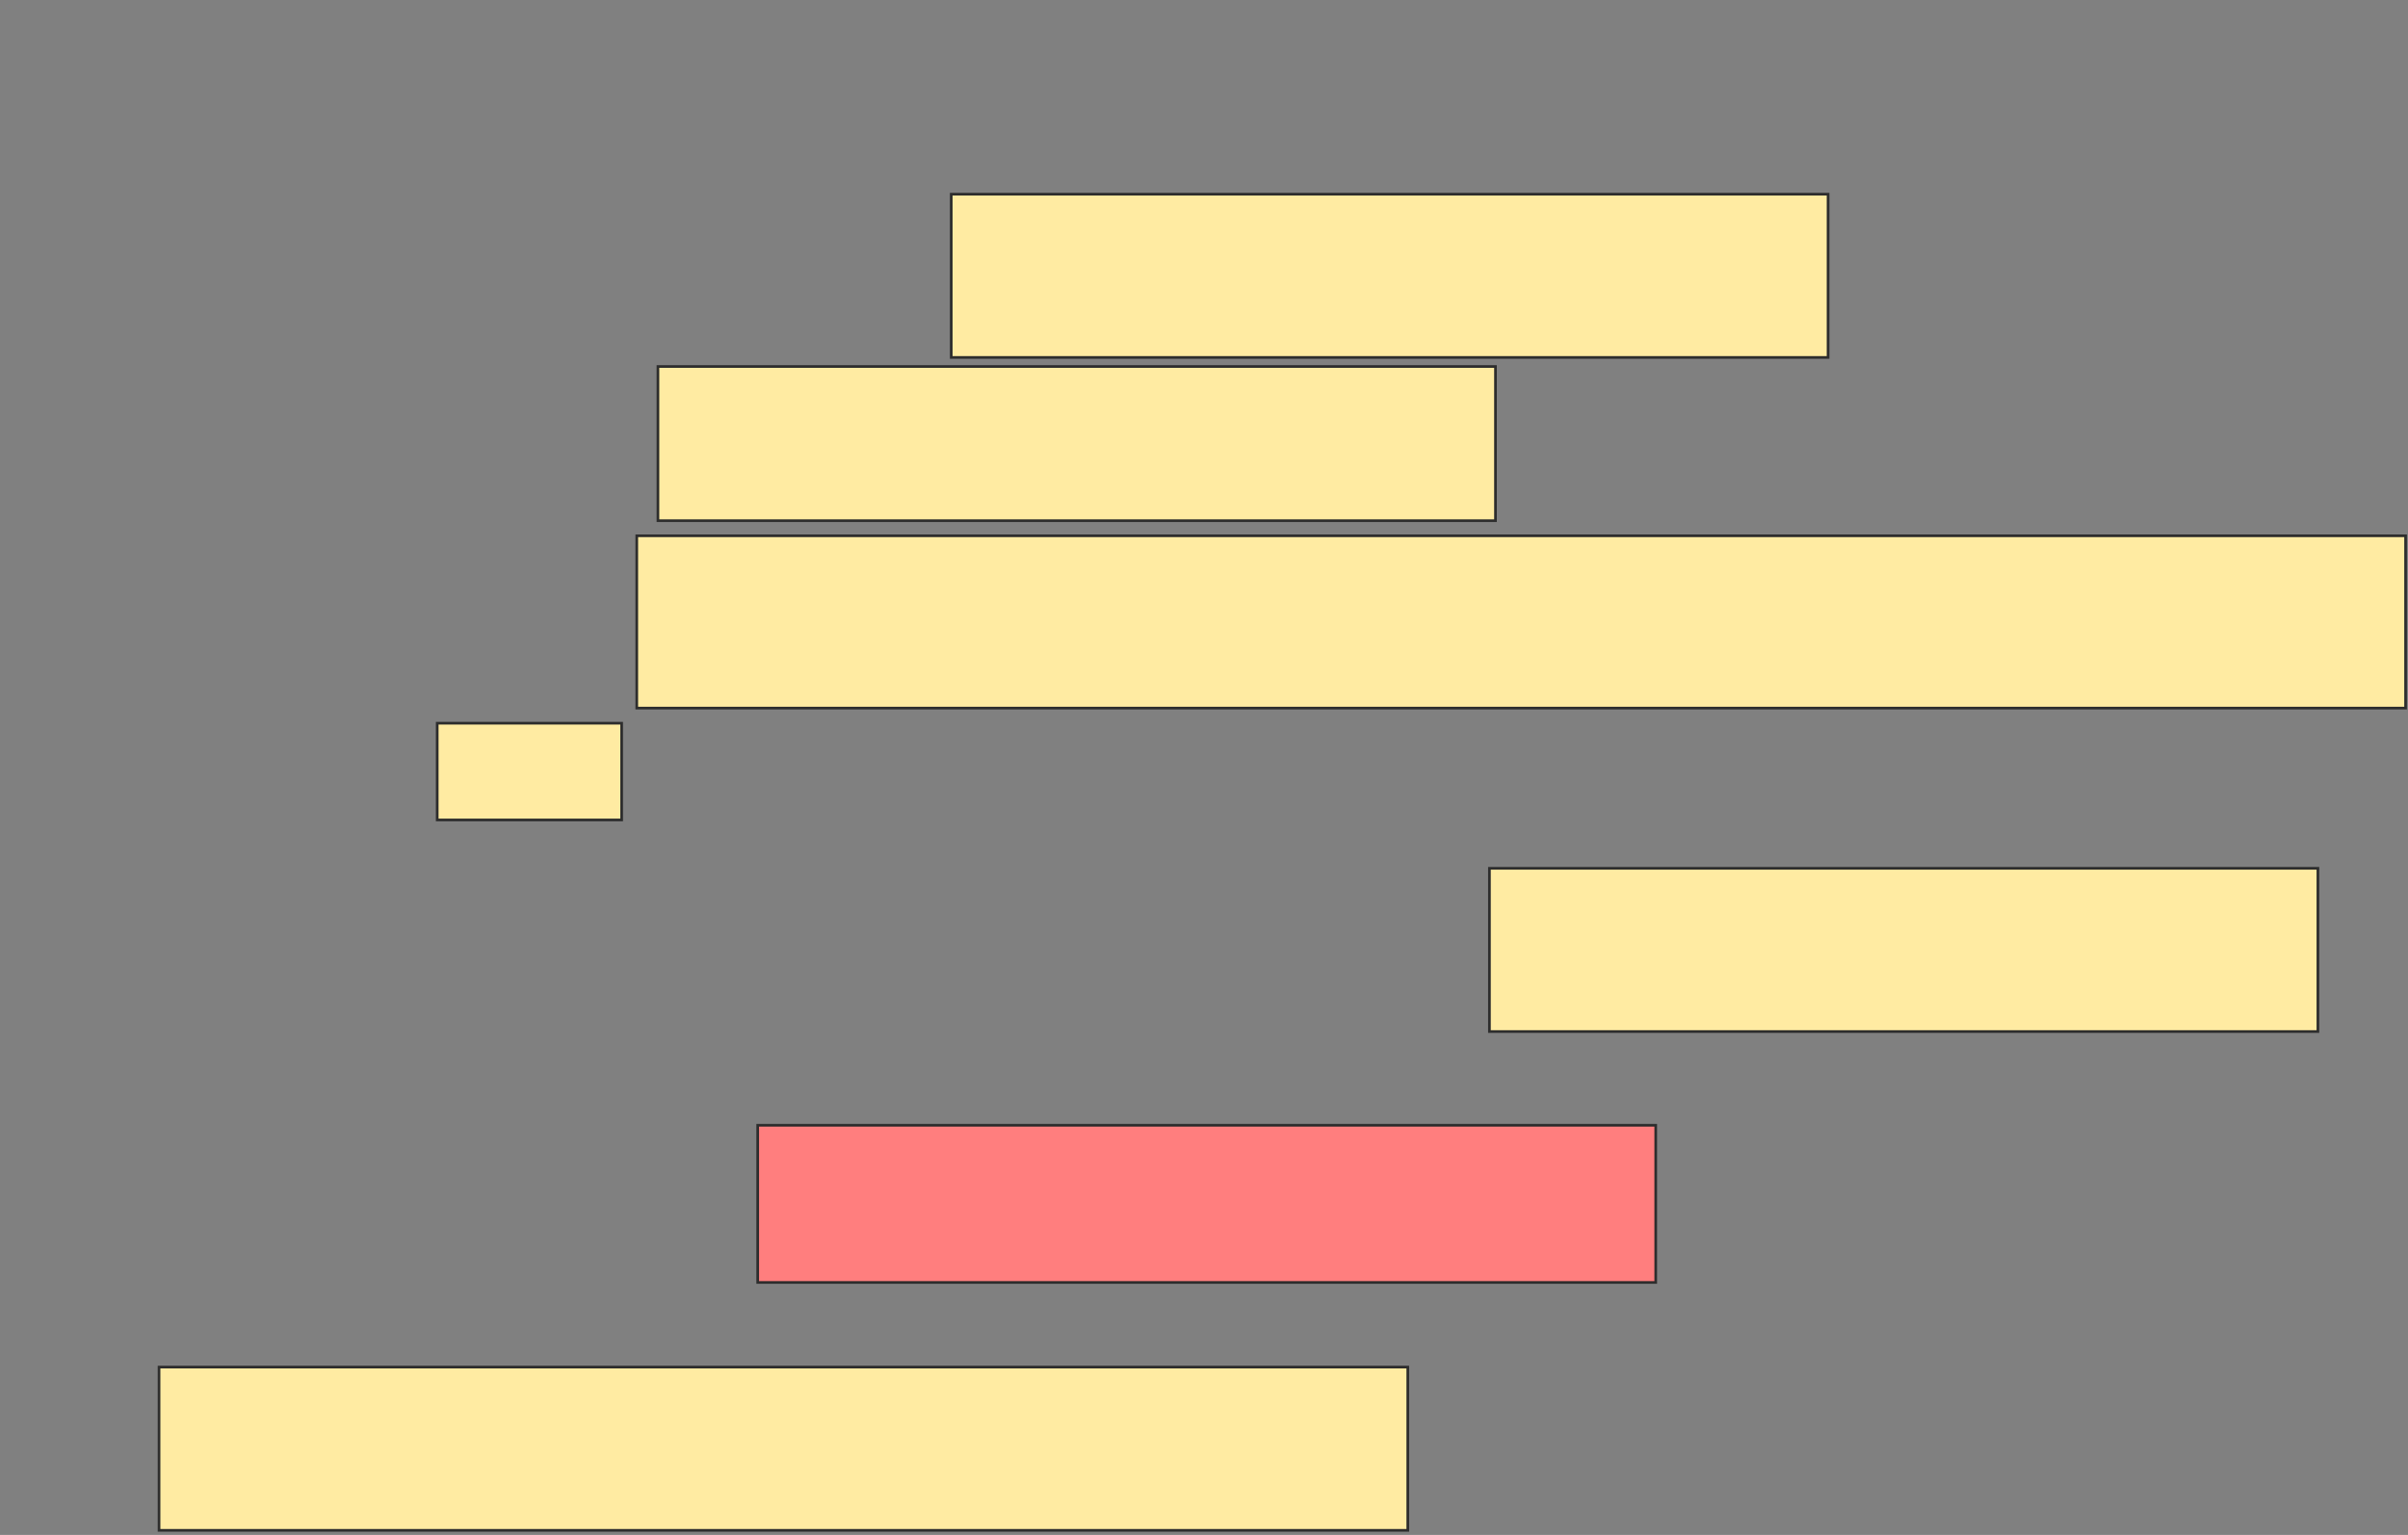 <svg height="577" width="905" xmlns="http://www.w3.org/2000/svg"><rect width="100%" height="100%" fill="#808080" stroke="none"/><path fill="#FFEBA2" stroke="#2D2D2D" d="M357.5 73H687.045V134.364H357.5z"/><path fill="#FFEBA2" stroke="#2D2D2D" d="M247.273 137.773H562.046V195.728H247.273z"/><path fill="#FFEBA2" stroke="#2D2D2D" d="M239.318 201.409H904.091V266.182H239.318z"/><path fill="#FFEBA2" stroke="#2D2D2D" d="M164.318 271.864H233.636V308.228H164.318z"/><path fill="#FFEBA2" stroke="#2D2D2D" d="M559.773 326.409H871.137V387.773H559.773z"/><path class="qshape" fill="#FF7E7E" stroke="#2D2D2D" d="M284.773 423H622.273V482.091H284.773z"/><path fill="#FFEBA2" stroke="#2D2D2D" d="M59.773 513.909H529.091V575.273H59.773z"/></svg>